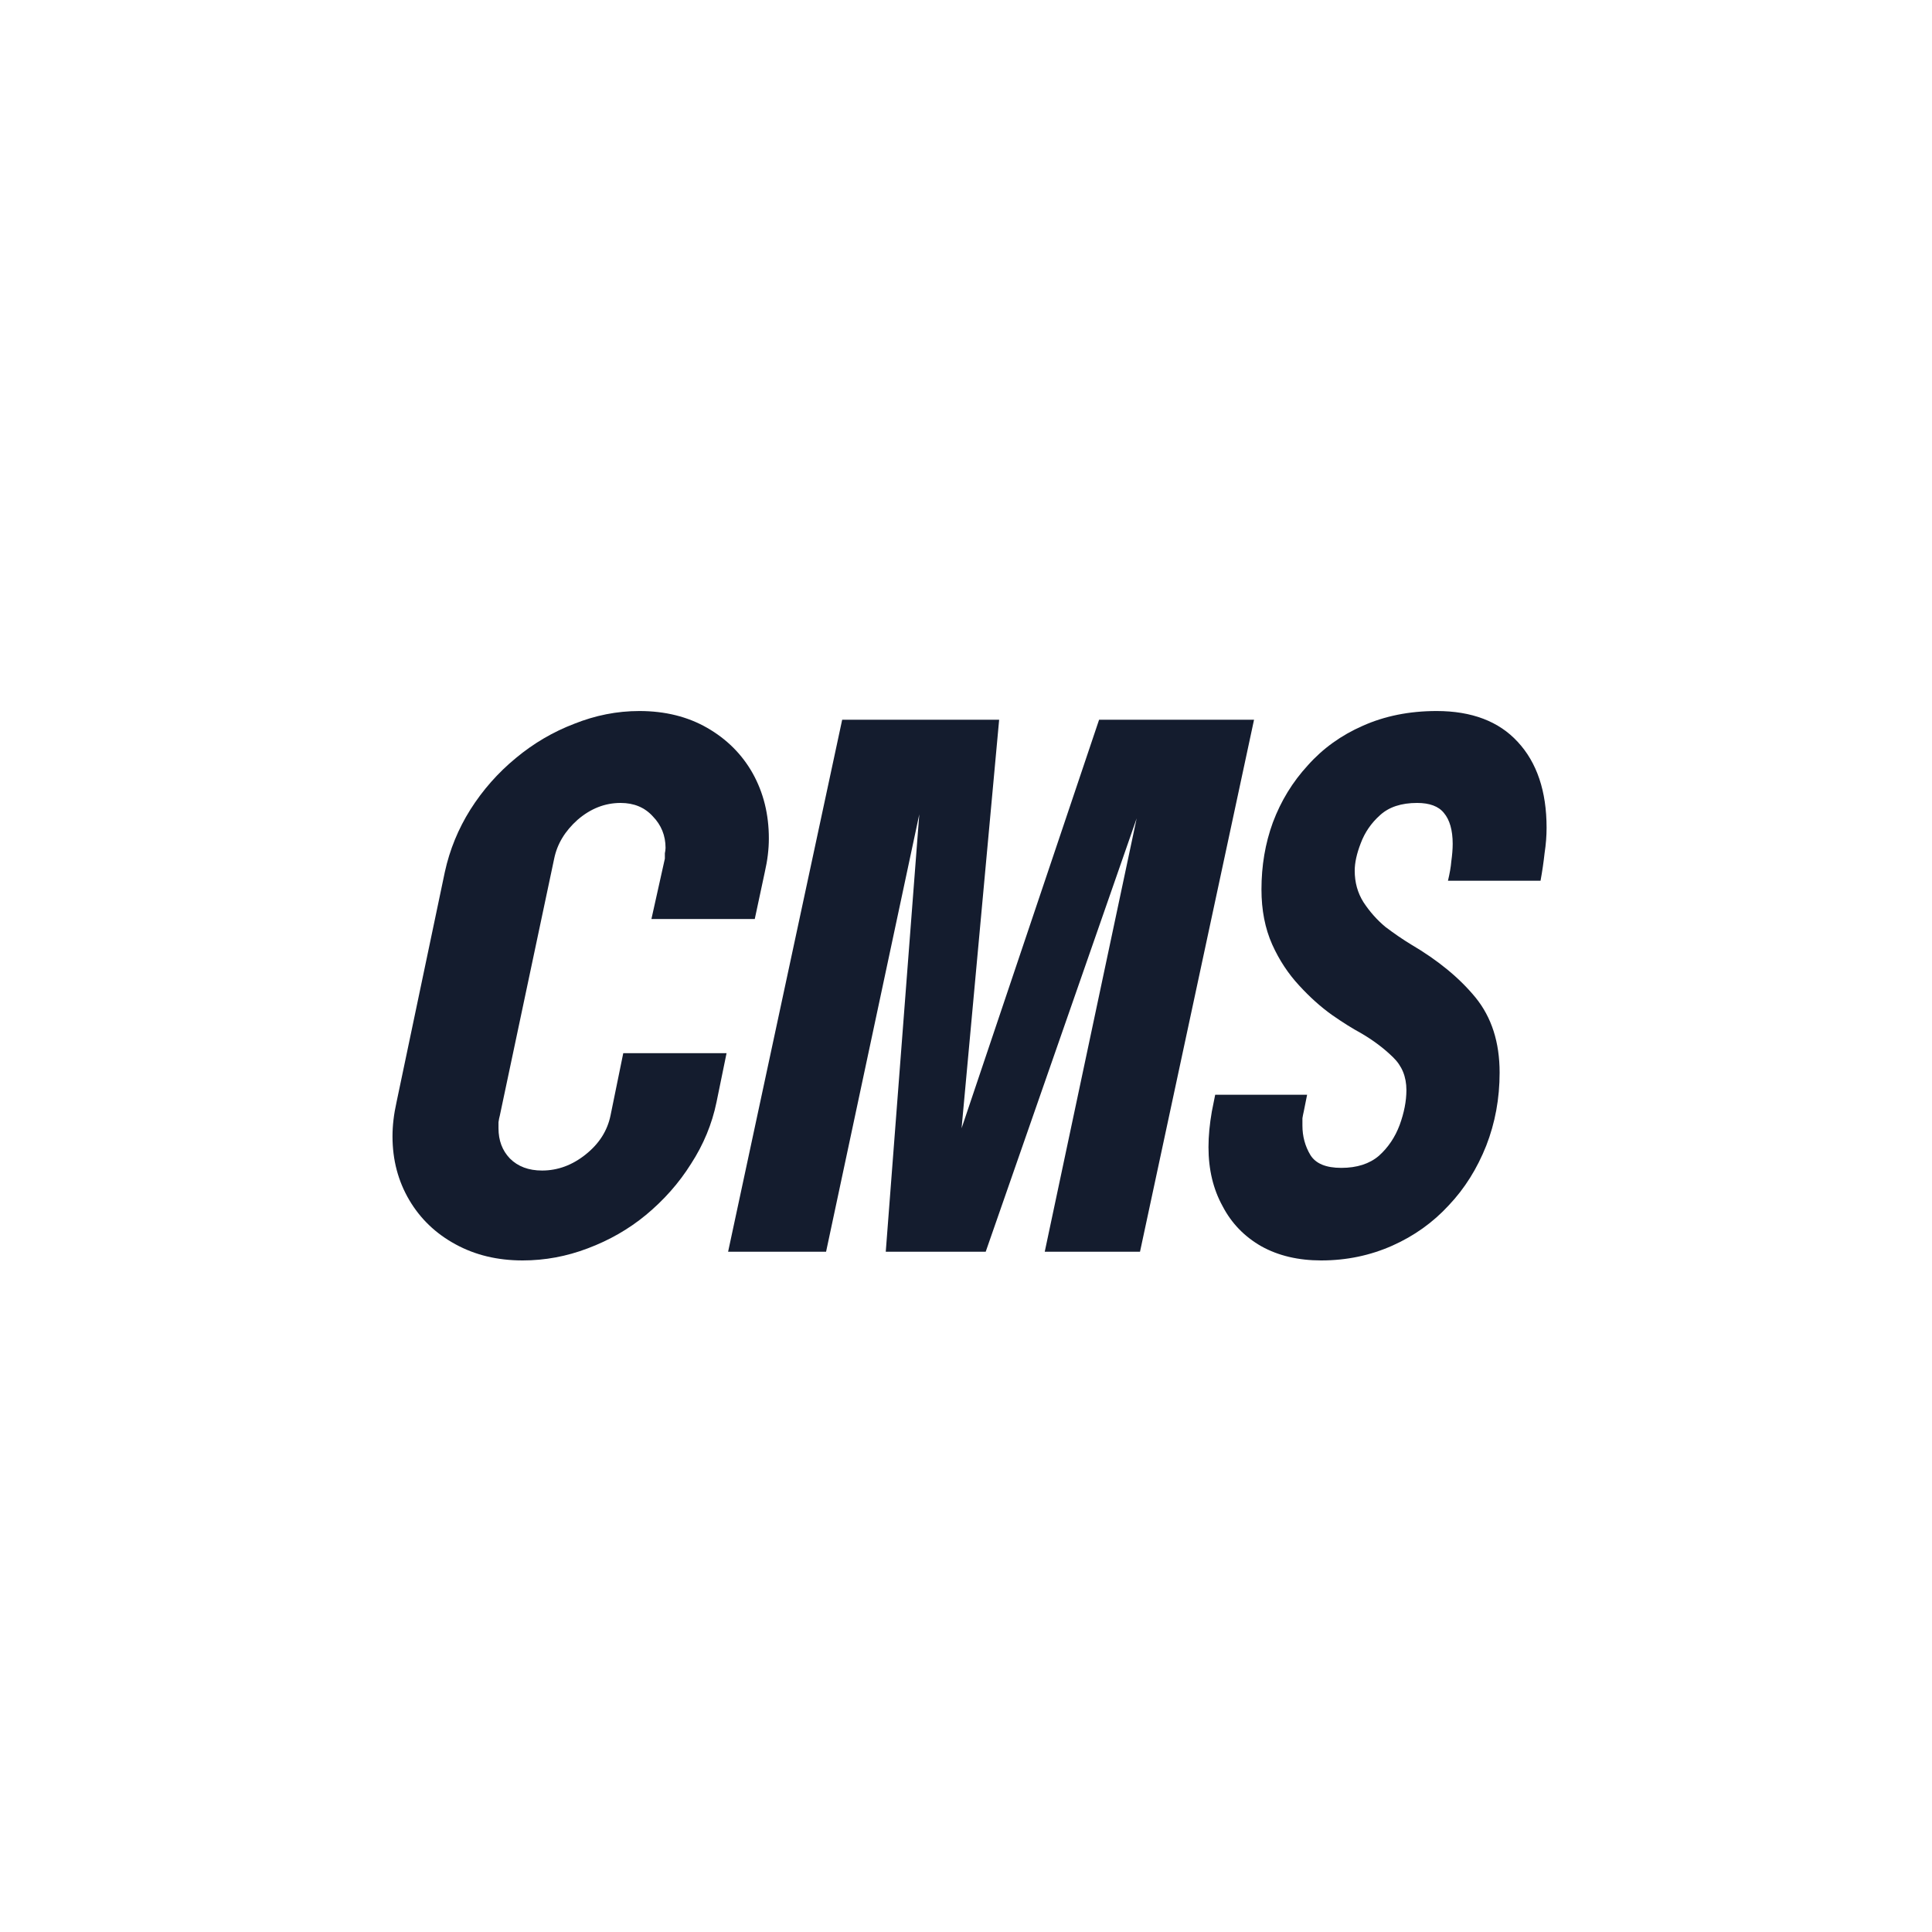 <svg xmlns="http://www.w3.org/2000/svg" xmlns:xlink="http://www.w3.org/1999/xlink" width="60" zoomAndPan="magnify" viewBox="0 0 45 45" height="60" preserveAspectRatio="xMidYMid meet" version="1.0"><defs><g/></defs><rect x="-4.5" width="54" fill="#ffffff" y="-4.5" height="54" fill-opacity="1"/><rect x="-4.5" width="54" fill="#ffffff" y="-4.5" height="54" fill-opacity="1"/><g fill="#141c2e" fill-opacity="1"><g transform="translate(9.314, 29.155)"><g><path d="M 2.859 0.203 C 2.273 0.203 1.754 0.078 1.297 -0.172 C 0.836 -0.422 0.477 -0.766 0.219 -1.203 C -0.039 -1.641 -0.172 -2.133 -0.172 -2.688 C -0.172 -2.938 -0.141 -3.203 -0.078 -3.484 L 1.047 -8.844 C 1.16 -9.363 1.359 -9.848 1.641 -10.297 C 1.93 -10.754 2.285 -11.156 2.703 -11.5 C 3.117 -11.844 3.57 -12.109 4.062 -12.297 C 4.551 -12.492 5.055 -12.594 5.578 -12.594 C 6.18 -12.594 6.707 -12.461 7.156 -12.203 C 7.613 -11.941 7.969 -11.586 8.219 -11.141 C 8.469 -10.691 8.594 -10.188 8.594 -9.625 C 8.594 -9.375 8.562 -9.113 8.5 -8.844 L 8.266 -7.75 L 5.859 -7.75 L 6.172 -9.156 C 6.172 -9.195 6.172 -9.238 6.172 -9.281 C 6.18 -9.32 6.188 -9.363 6.188 -9.406 C 6.188 -9.695 6.086 -9.941 5.891 -10.141 C 5.703 -10.348 5.453 -10.453 5.141 -10.453 C 4.773 -10.453 4.441 -10.32 4.141 -10.062 C 3.848 -9.801 3.664 -9.5 3.594 -9.156 L 2.328 -3.172 C 2.316 -3.129 2.305 -3.078 2.297 -3.016 C 2.297 -2.961 2.297 -2.914 2.297 -2.875 C 2.297 -2.594 2.383 -2.359 2.562 -2.172 C 2.75 -1.984 3 -1.891 3.312 -1.891 C 3.676 -1.891 4.016 -2.016 4.328 -2.266 C 4.641 -2.516 4.832 -2.816 4.906 -3.172 L 5.203 -4.625 L 7.609 -4.625 L 7.375 -3.484 C 7.27 -2.973 7.07 -2.492 6.781 -2.047 C 6.5 -1.598 6.148 -1.203 5.734 -0.859 C 5.328 -0.523 4.875 -0.266 4.375 -0.078 C 3.883 0.109 3.379 0.203 2.859 0.203 Z M 2.859 0.203 "/></g></g></g><g fill="#141c2e" fill-opacity="1"><g transform="translate(17.6, 29.155)"><g><path d="M 8.953 0 L 6.734 0 L 8.875 -10.094 L 5.359 0 L 3.031 0 L 3.812 -10.188 L 1.641 0 L -0.641 0 L 2.016 -12.391 L 5.672 -12.391 L 4.797 -2.875 L 8 -12.391 L 11.609 -12.391 Z M 8.953 0 "/></g></g></g><g fill="#141c2e" fill-opacity="1"><g transform="translate(28.57, 29.155)"><g><path d="M 2.203 0.203 C 1.672 0.203 1.207 0.094 0.812 -0.125 C 0.414 -0.352 0.113 -0.664 -0.094 -1.062 C -0.312 -1.457 -0.422 -1.914 -0.422 -2.438 C -0.422 -2.695 -0.395 -2.973 -0.344 -3.266 L -0.266 -3.656 L 1.875 -3.656 L 1.797 -3.266 C 1.785 -3.211 1.773 -3.16 1.766 -3.109 C 1.766 -3.055 1.766 -3 1.766 -2.938 C 1.766 -2.688 1.828 -2.457 1.953 -2.25 C 2.078 -2.051 2.316 -1.953 2.672 -1.953 C 3.035 -1.953 3.328 -2.047 3.547 -2.234 C 3.766 -2.43 3.926 -2.672 4.031 -2.953 C 4.133 -3.234 4.188 -3.504 4.188 -3.766 C 4.188 -4.078 4.082 -4.332 3.875 -4.531 C 3.664 -4.738 3.414 -4.926 3.125 -5.094 C 2.938 -5.195 2.711 -5.336 2.453 -5.516 C 2.191 -5.703 1.938 -5.93 1.688 -6.203 C 1.438 -6.473 1.227 -6.789 1.062 -7.156 C 0.895 -7.531 0.812 -7.957 0.812 -8.438 C 0.812 -8.988 0.898 -9.508 1.078 -10 C 1.266 -10.5 1.535 -10.941 1.891 -11.328 C 2.242 -11.723 2.672 -12.031 3.172 -12.25 C 3.68 -12.477 4.254 -12.594 4.891 -12.594 C 5.711 -12.594 6.344 -12.352 6.781 -11.875 C 7.227 -11.395 7.453 -10.727 7.453 -9.875 C 7.453 -9.688 7.438 -9.488 7.406 -9.281 C 7.383 -9.07 7.352 -8.859 7.312 -8.641 L 5.156 -8.641 C 5.195 -8.805 5.223 -8.957 5.234 -9.094 C 5.254 -9.238 5.266 -9.375 5.266 -9.5 C 5.266 -9.82 5.195 -10.062 5.062 -10.219 C 4.938 -10.375 4.727 -10.453 4.438 -10.453 C 4.07 -10.453 3.785 -10.359 3.578 -10.172 C 3.367 -9.984 3.219 -9.766 3.125 -9.516 C 3.031 -9.273 2.984 -9.062 2.984 -8.875 C 2.984 -8.602 3.051 -8.359 3.188 -8.141 C 3.332 -7.922 3.504 -7.727 3.703 -7.562 C 3.91 -7.406 4.109 -7.27 4.297 -7.156 C 4.922 -6.789 5.422 -6.379 5.797 -5.922 C 6.172 -5.461 6.359 -4.879 6.359 -4.172 C 6.359 -3.566 6.254 -3 6.047 -2.469 C 5.836 -1.938 5.547 -1.473 5.172 -1.078 C 4.805 -0.68 4.367 -0.367 3.859 -0.141 C 3.348 0.086 2.797 0.203 2.203 0.203 Z M 2.203 0.203 "/></g></g></g></svg>